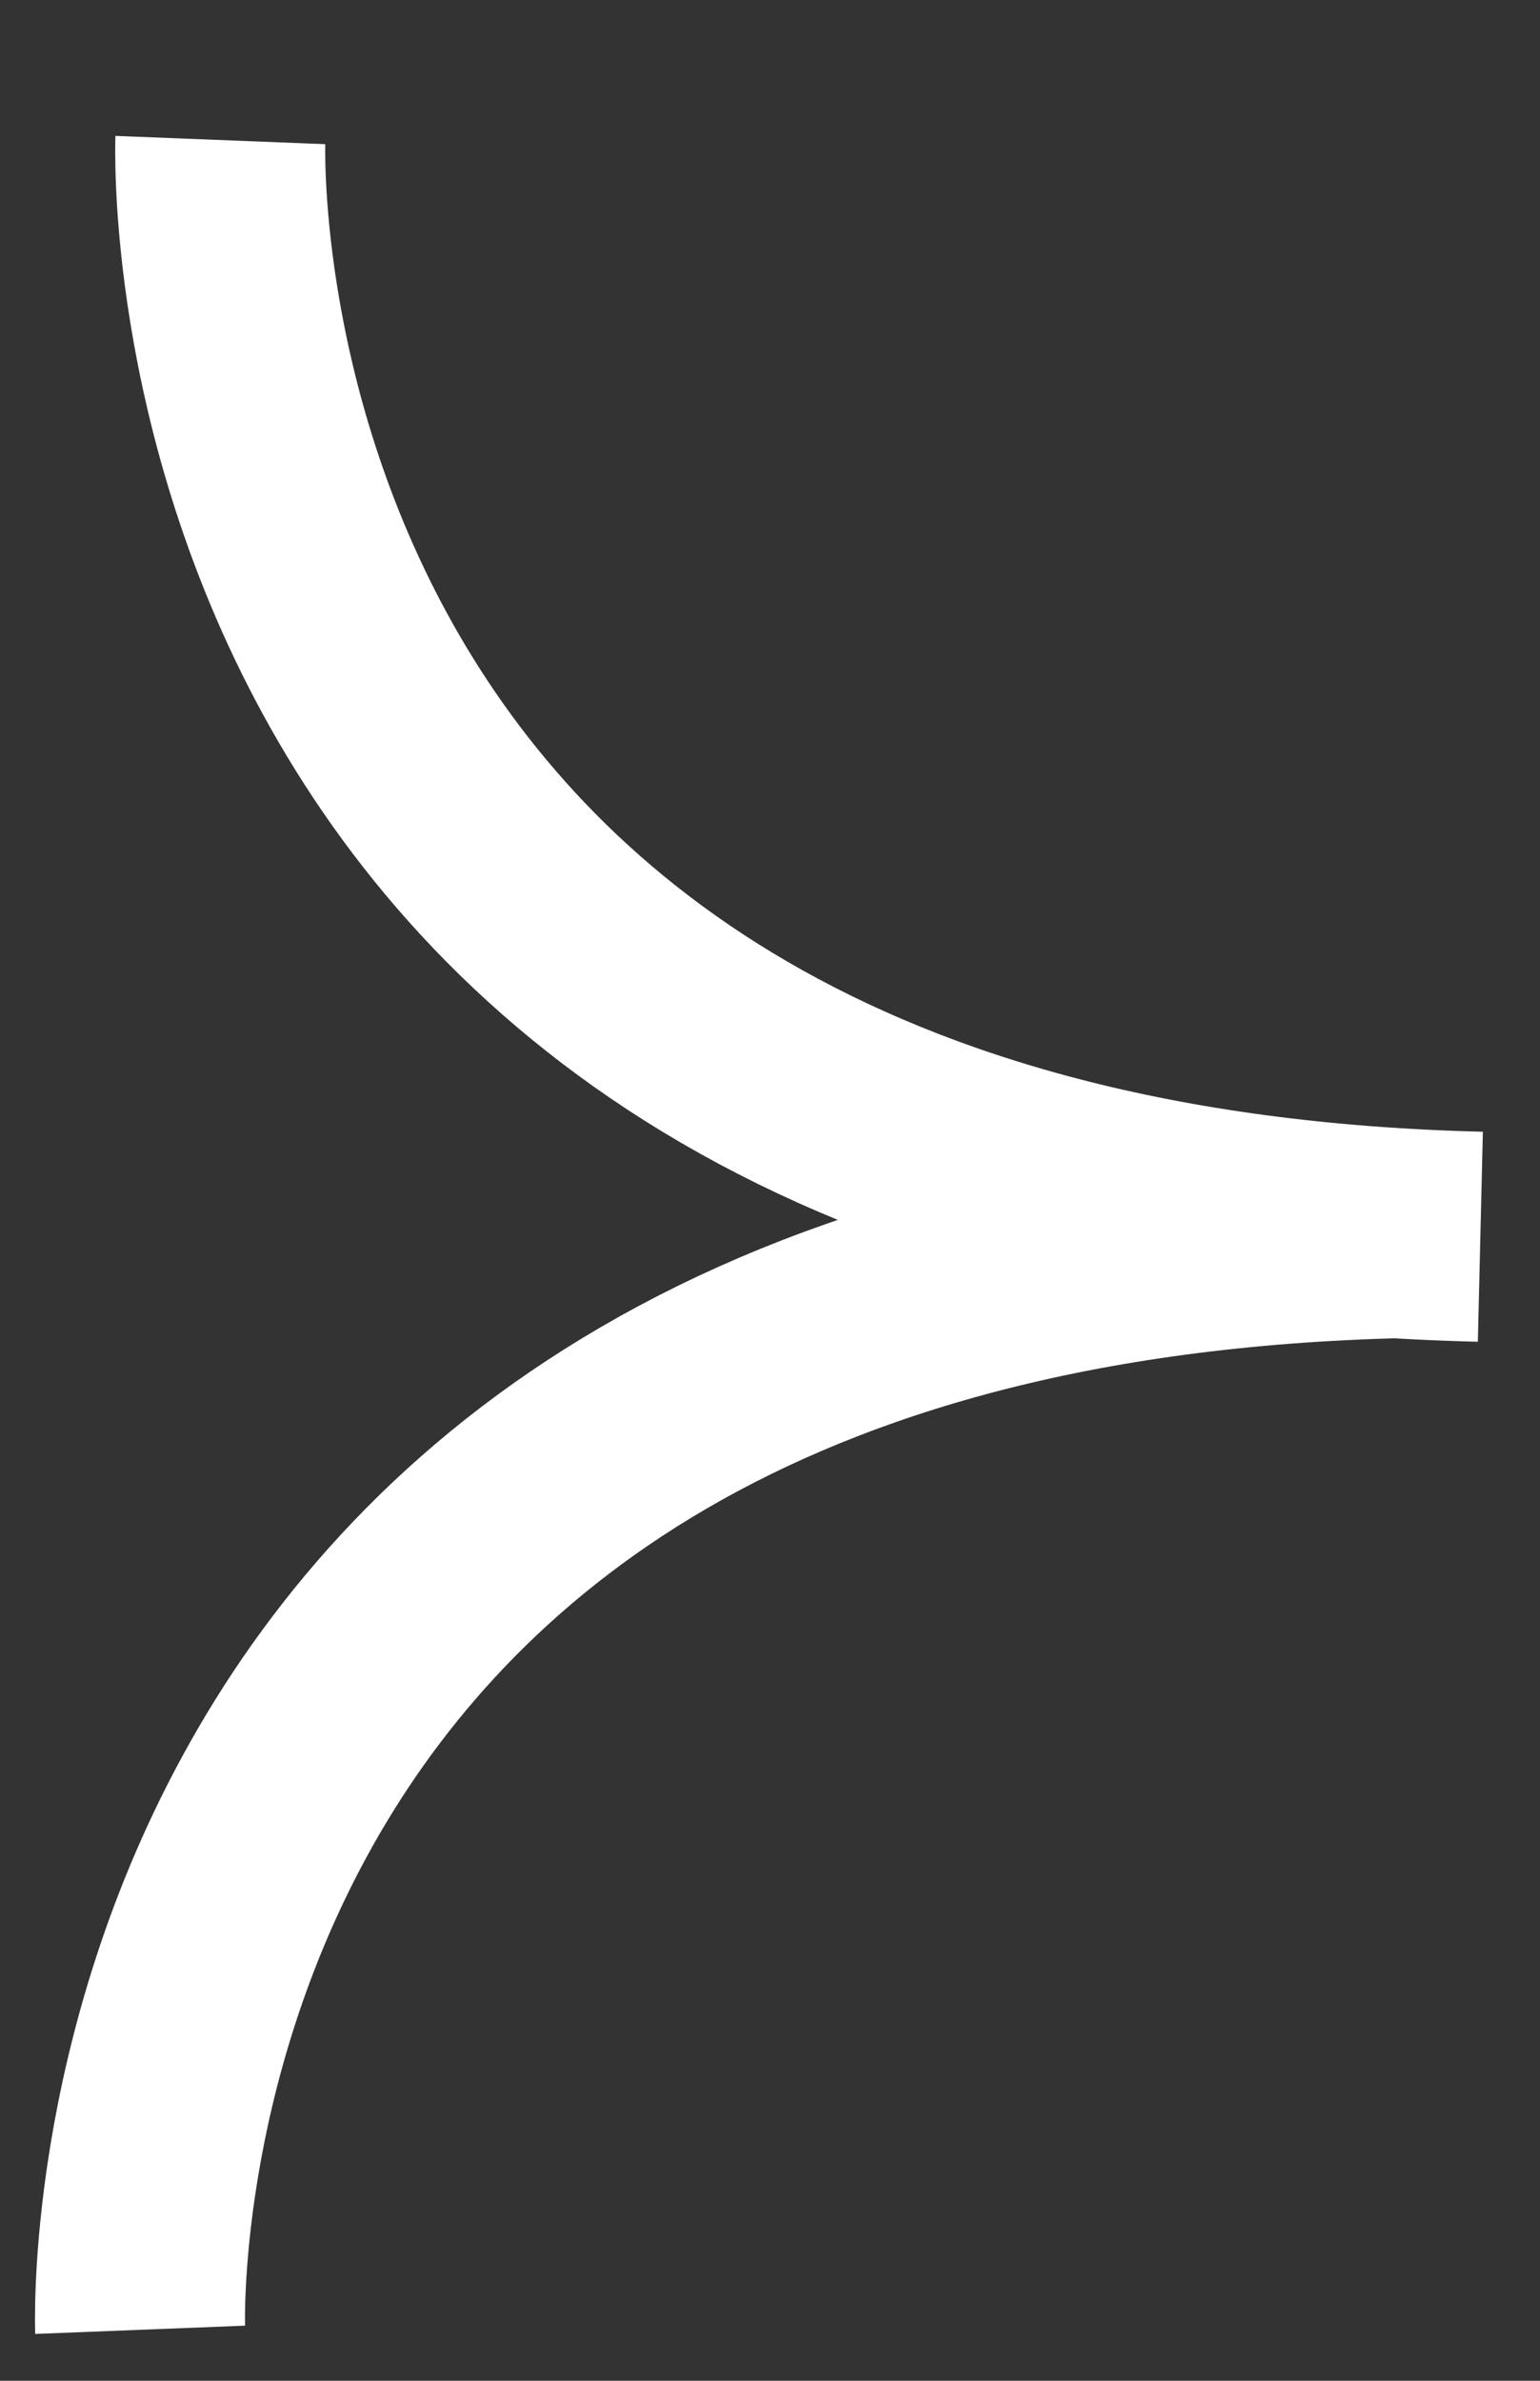 <svg width="11" height="17" viewBox="0 0 11 17" fill="none" xmlns="http://www.w3.org/2000/svg">
<rect x="0" y="0" width="11" height="17" fill="#333333" stroke="none"/>
<path d="M1.001 16.636C1.001 16.636 0.701 9.029 10.001 8.805" stroke="white" stroke-width="1.5"/>
<path d="M1.574 1C1.574 1 1.274 8.608 10.574 8.831" stroke="white" stroke-width="1.5"/>
</svg>
